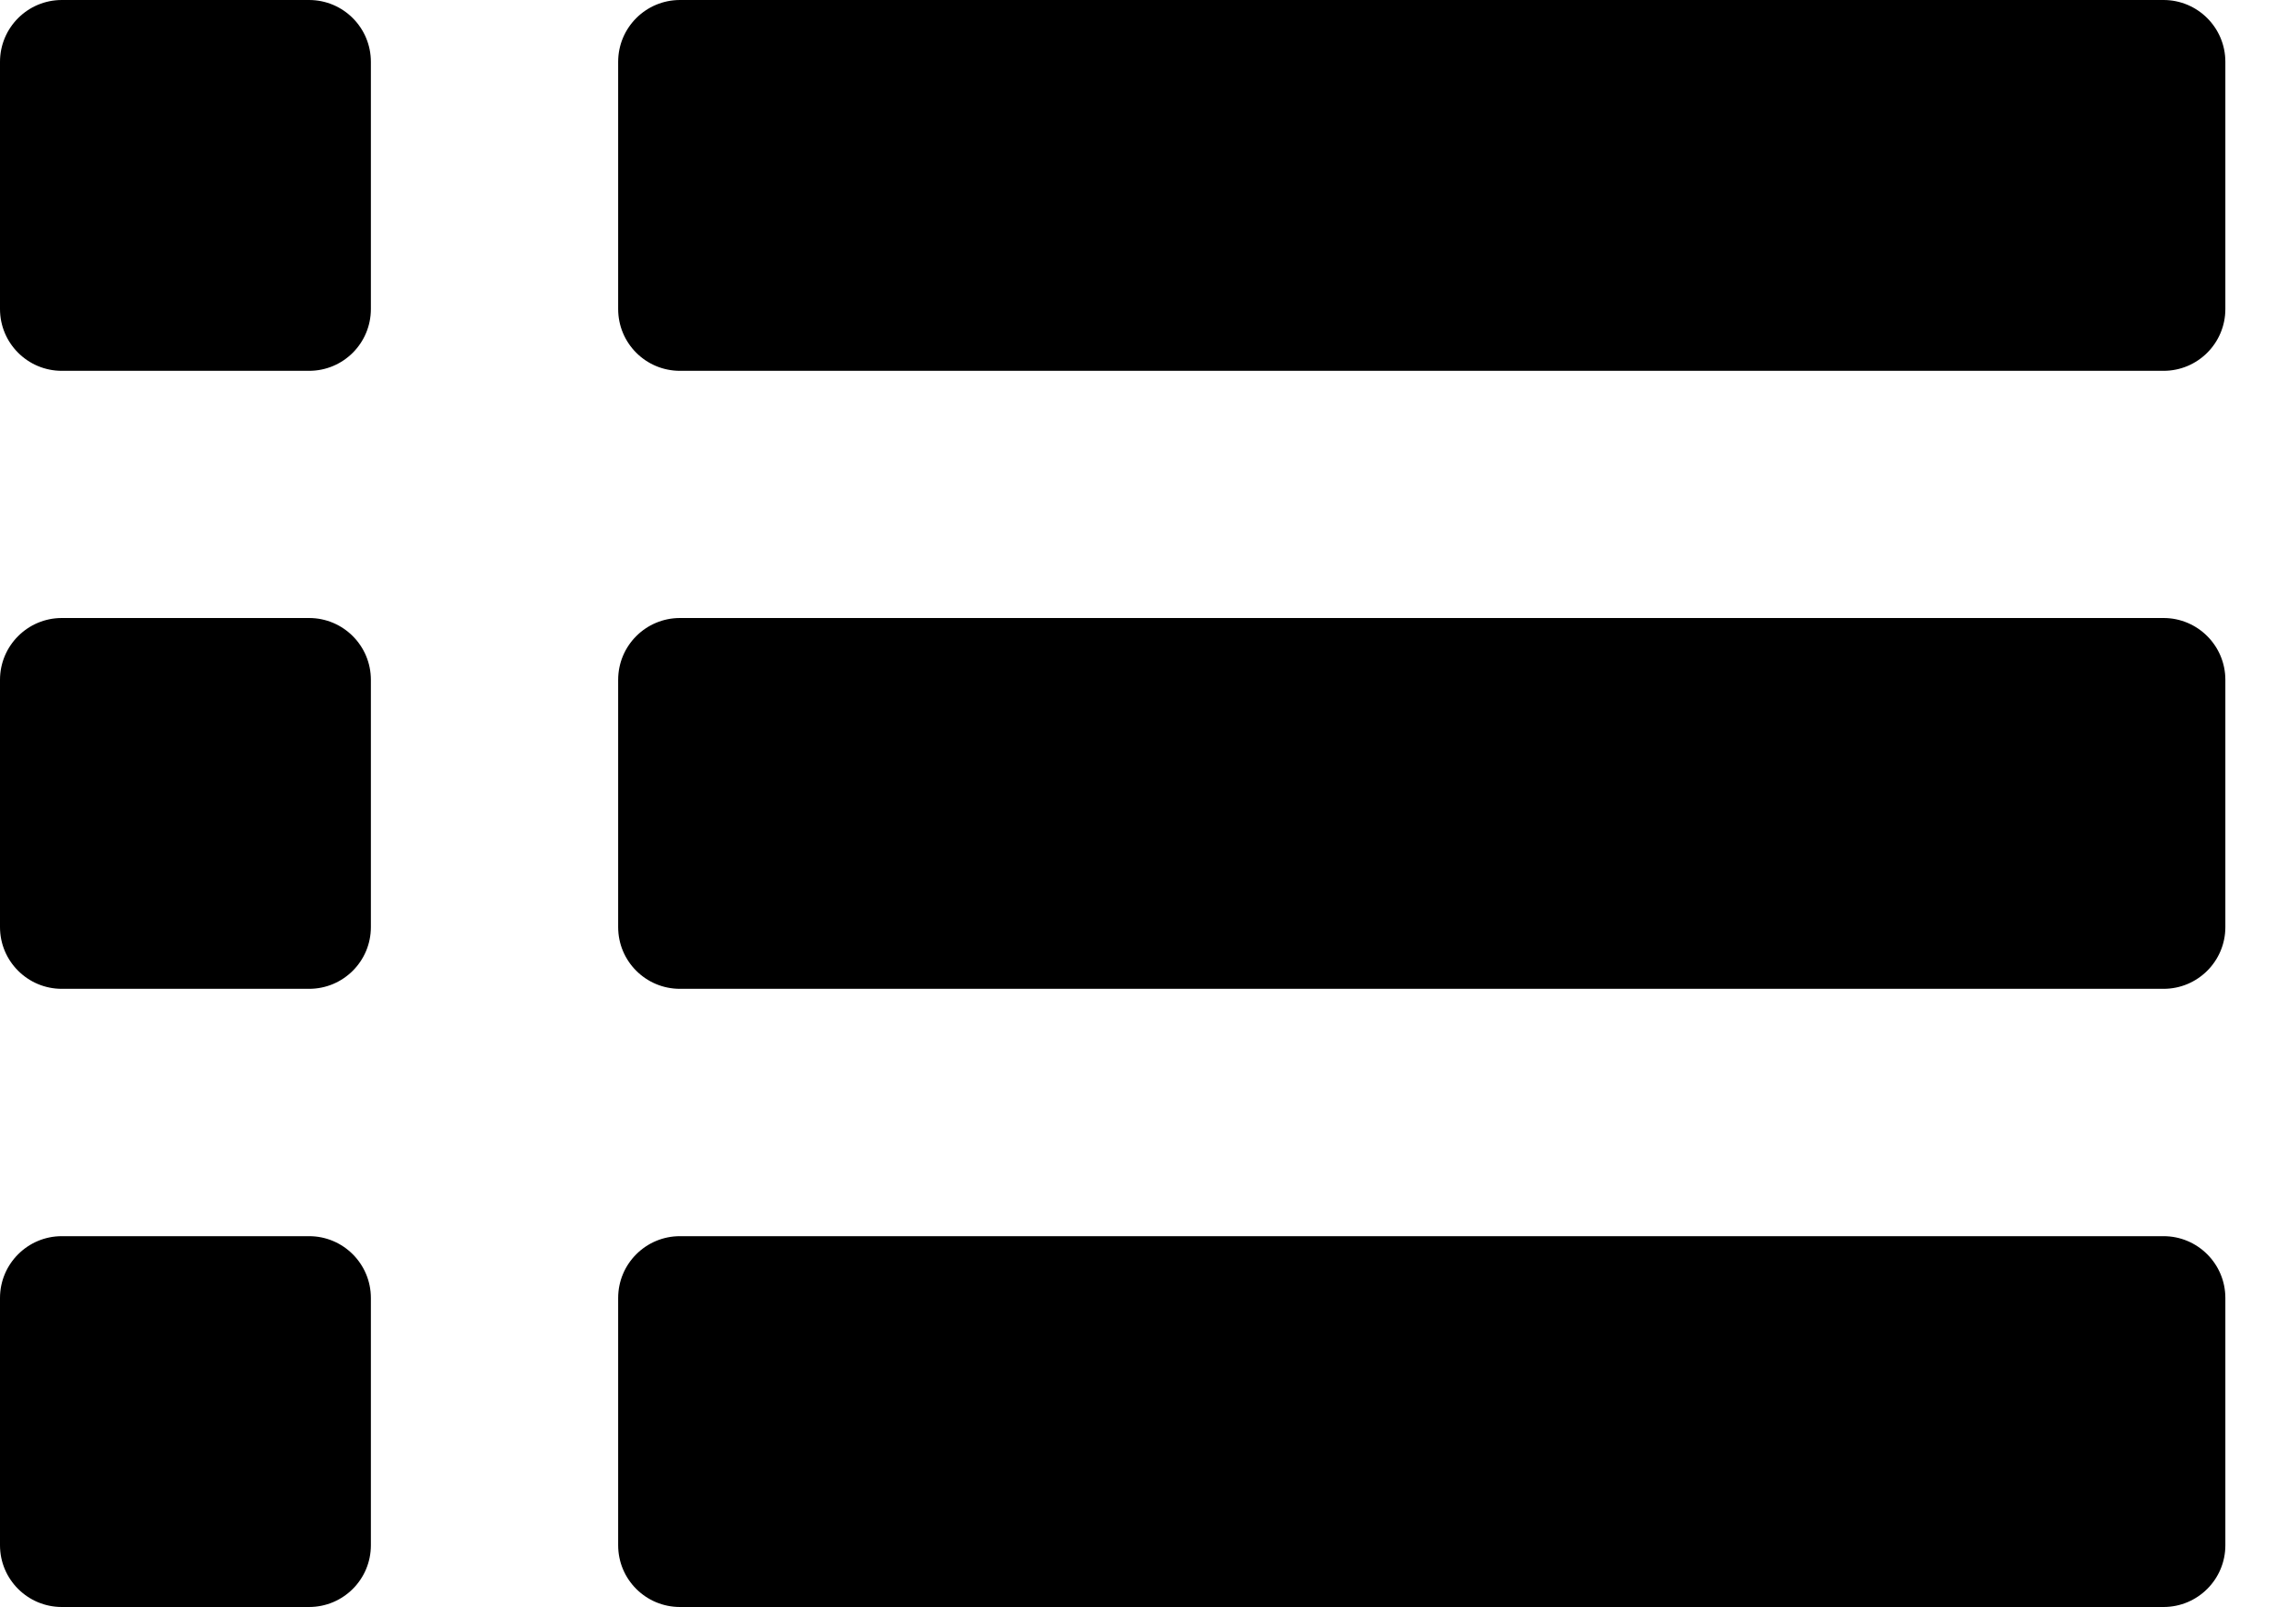<svg width="30" height="21" viewBox="0 0 30 21" fill="none" xmlns="http://www.w3.org/2000/svg">
<path d="M28.269 12.922H8.885C8.438 12.922 8.077 12.561 8.077 12.115V8.884C8.077 8.438 8.438 8.076 8.885 8.076H28.269C28.715 8.076 29.077 8.438 29.077 8.884V12.115C29.077 12.561 28.715 12.922 28.269 12.922Z" fill="black"/>
<path d="M28.269 21H8.885C8.438 21 8.077 20.639 8.077 20.193V16.962C8.077 16.516 8.438 16.154 8.885 16.154H28.269C28.715 16.154 29.077 16.516 29.077 16.962V20.193C29.077 20.639 28.715 21 28.269 21Z" fill="black"/>
<path d="M28.269 4.846H8.885C8.438 4.846 8.077 4.485 8.077 4.038V0.808C8.077 0.362 8.438 0 8.885 0H28.269C28.715 0 29.077 0.362 29.077 0.808V4.038C29.077 4.485 28.715 4.846 28.269 4.846Z" fill="black"/>
<path d="M4.038 4.846H0.808C0.362 4.846 0 4.485 0 4.038V0.808C0 0.362 0.362 0 0.808 0H4.038C4.485 0 4.846 0.362 4.846 0.808V4.038C4.846 4.485 4.485 4.846 4.038 4.846Z" fill="black"/>
<path d="M4.038 12.922H0.808C0.362 12.922 0 12.561 0 12.115V8.884C0 8.438 0.362 8.076 0.808 8.076H4.038C4.485 8.076 4.846 8.438 4.846 8.884V12.115C4.846 12.561 4.485 12.922 4.038 12.922Z" fill="black"/>
<path d="M4.038 21H0.808C0.362 21 0 20.639 0 20.193V16.962C0 16.516 0.362 16.154 0.808 16.154H4.038C4.485 16.154 4.846 16.516 4.846 16.962V20.193C4.846 20.639 4.485 21 4.038 21Z" fill="black"/>
</svg>
